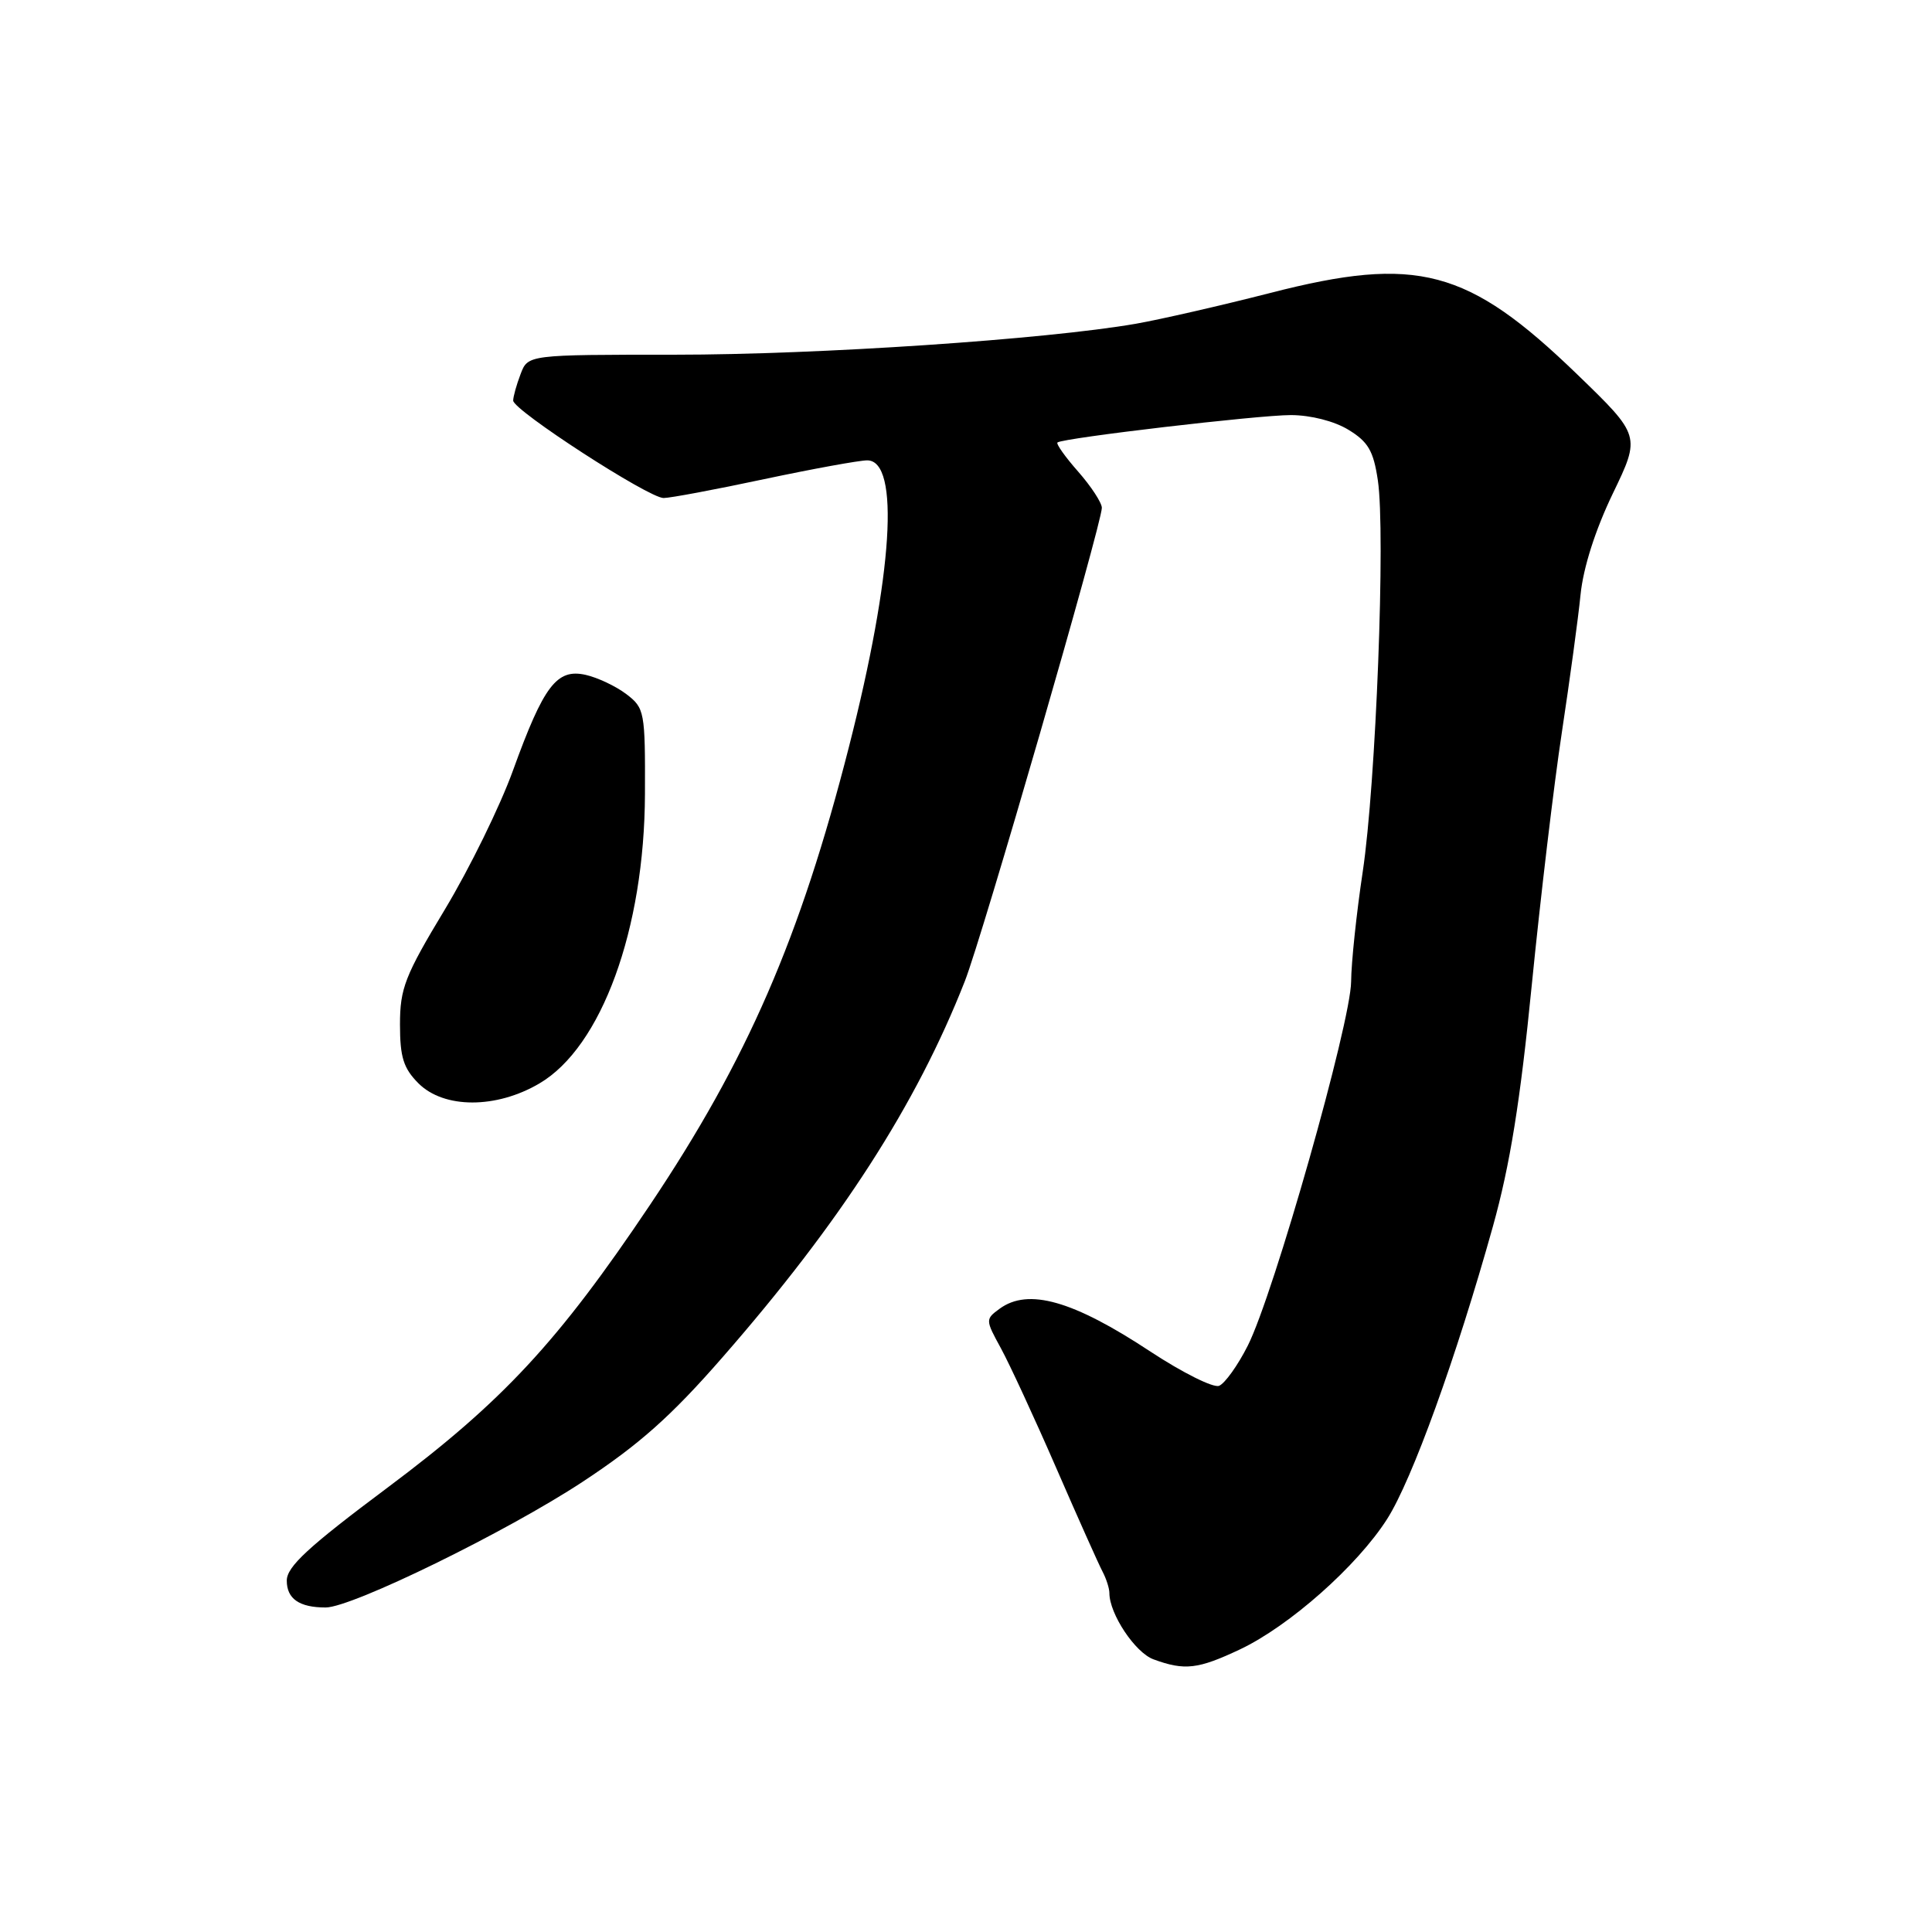 <?xml version="1.0" encoding="UTF-8" standalone="no"?>
<!DOCTYPE svg PUBLIC "-//W3C//DTD SVG 1.1//EN" "http://www.w3.org/Graphics/SVG/1.1/DTD/svg11.dtd" >
<svg xmlns="http://www.w3.org/2000/svg" xmlns:xlink="http://www.w3.org/1999/xlink" version="1.1" viewBox="0 0 256 256">
 <g >
 <path fill="currentColor"
d=" M 164.31 218.55 C 170.86 215.45 179.84 207.49 183.80 201.28 C 187.11 196.09 192.95 179.93 197.82 162.50 C 200.08 154.39 201.44 145.98 202.97 130.50 C 204.12 118.95 205.91 103.88 206.96 97.00 C 208.00 90.12 209.12 81.93 209.43 78.80 C 209.79 75.22 211.38 70.23 213.70 65.41 C 217.40 57.74 217.40 57.74 208.95 49.57 C 194.49 35.60 187.78 33.82 168.35 38.81 C 161.83 40.48 153.80 42.32 150.50 42.90 C 138.50 44.98 108.45 47.00 89.43 47.00 C 69.95 47.00 69.95 47.00 68.98 49.57 C 68.44 50.98 68.00 52.56 68.00 53.08 C 68.00 54.36 85.96 66.00 87.93 65.99 C 88.79 65.99 94.79 64.87 101.25 63.49 C 107.72 62.12 113.86 61.00 114.91 61.00 C 119.28 61.00 118.32 76.13 112.49 98.96 C 106.03 124.28 99.02 140.43 86.11 159.68 C 73.97 177.78 66.63 185.69 51.40 197.08 C 40.85 204.96 38.00 207.59 38.00 209.44 C 38.00 211.85 39.66 213.00 43.15 213.00 C 46.64 213.00 67.14 202.97 77.21 196.34 C 84.71 191.40 88.93 187.65 95.71 179.88 C 111.39 161.94 121.43 146.36 127.85 130.00 C 130.14 124.19 146.00 69.36 146.00 67.29 C 146.00 66.62 144.59 64.46 142.87 62.50 C 141.14 60.54 139.91 58.80 140.12 58.63 C 140.89 58.03 166.73 55.00 171.05 55.00 C 173.69 55.01 176.80 55.80 178.68 56.95 C 181.29 58.54 181.99 59.74 182.57 63.63 C 183.61 70.55 182.32 103.87 180.57 115.50 C 179.74 121.00 179.05 127.56 179.03 130.07 C 178.99 135.52 168.79 171.47 165.34 178.30 C 164.01 180.94 162.29 183.33 161.53 183.63 C 160.76 183.92 156.68 181.88 152.45 179.10 C 142.18 172.32 136.25 170.64 132.46 173.41 C 130.56 174.80 130.56 174.88 132.63 178.66 C 133.78 180.77 137.08 187.90 139.95 194.50 C 142.82 201.10 145.58 207.28 146.09 208.24 C 146.59 209.19 147.00 210.47 147.00 211.09 C 147.00 213.85 150.41 218.98 152.84 219.87 C 156.98 221.39 158.74 221.18 164.31 218.55 Z  M 71.46 143.57 C 79.70 138.75 85.40 123.14 85.46 105.20 C 85.50 94.29 85.41 93.82 83.00 91.98 C 81.62 90.93 79.19 89.78 77.59 89.42 C 73.77 88.57 72.05 90.84 67.98 102.07 C 66.28 106.79 62.21 115.09 58.94 120.52 C 53.65 129.29 53.00 130.97 53.00 135.74 C 53.00 140.09 53.46 141.55 55.45 143.55 C 58.83 146.92 65.74 146.93 71.46 143.57 Z "/>
</g>
</svg>